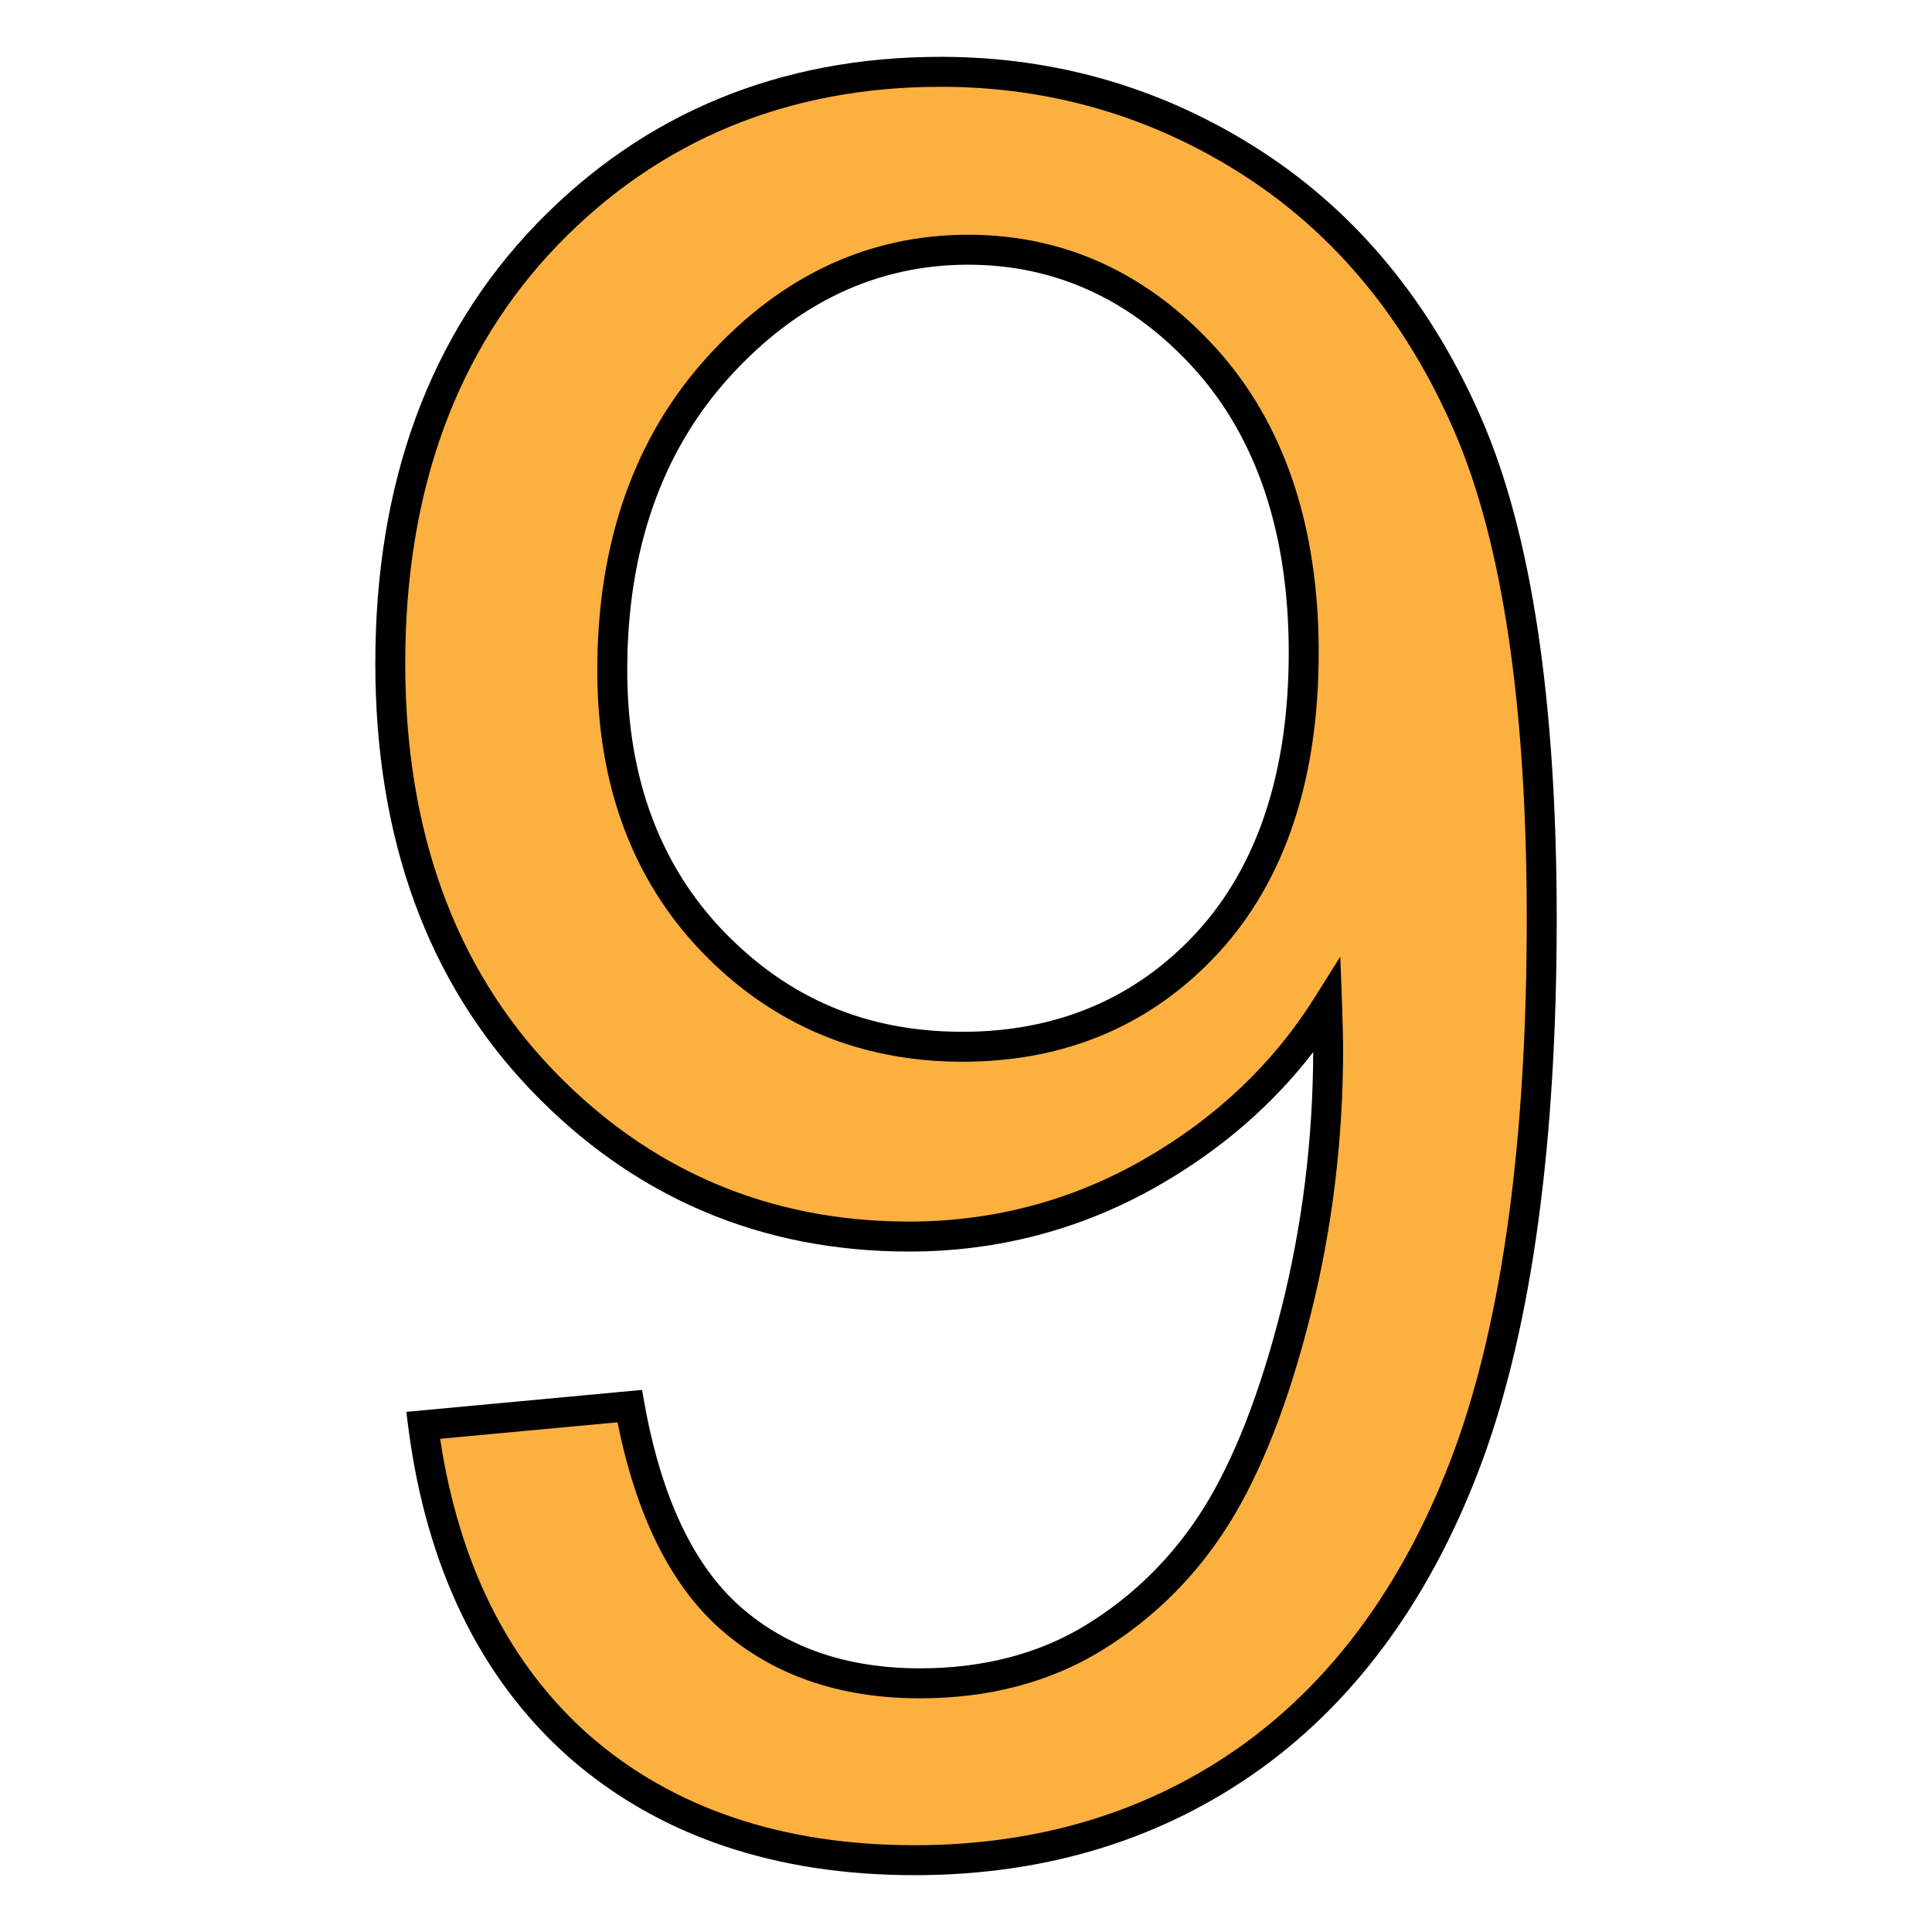 <?xml version="1.0" encoding="utf-8"?>
<!-- Generator: Adobe Illustrator 16.0.0, SVG Export Plug-In . SVG Version: 6.00 Build 0)  -->
<!DOCTYPE svg PUBLIC "-//W3C//DTD SVG 1.1//EN" "http://www.w3.org/Graphics/SVG/1.1/DTD/svg11.dtd">
<svg version="1.1" id="Layer_1" xmlns="http://www.w3.org/2000/svg" xmlns:xlink="http://www.w3.org/1999/xlink" x="0px" y="0px"
	 width="85px" height="85px" viewBox="0 0 85 85" enable-background="new 0 0 85 85" xml:space="preserve">
<g>
	<g enable-background="new    ">
		<path fill="#FBB040" d="M18.616,62.709l9.089-0.847c0.769,4.276,2.245,7.383,4.414,9.306c2.169,1.922,4.953,2.891,8.351,2.891
			c2.907,0,5.46-0.661,7.644-1.999c2.185-1.338,3.983-3.106,5.383-5.337c1.399-2.229,2.568-5.229,3.522-9.013
			c0.953-3.783,1.414-7.644,1.414-11.565c0-0.415-0.015-1.045-0.046-1.892c-1.892,3.015-4.476,5.46-7.751,7.336
			c-3.275,1.877-6.828,2.814-10.643,2.814c-6.382,0-11.781-2.307-16.195-6.936c-4.414-4.629-6.628-10.72-6.628-18.287
			c0-7.812,2.307-14.103,6.905-18.871c4.614-4.768,10.381-7.151,17.317-7.151c5.014,0,9.597,1.354,13.749,4.045
			s7.306,6.552,9.459,11.535c2.152,4.983,3.229,12.227,3.229,21.685c0,9.843-1.077,17.687-3.199,23.53
			c-2.138,5.829-5.321,10.273-9.535,13.319c-4.229,3.045-9.166,4.567-14.856,4.567c-6.029,0-10.95-1.677-14.765-5.014
			C21.691,73.475,19.4,68.769,18.616,62.709z M57.356,28.705c0-5.429-1.445-9.735-4.337-12.934
			c-2.892-3.184-6.367-4.783-10.428-4.783c-4.198,0-7.874,1.723-10.98,5.152c-3.122,3.43-4.675,7.89-4.675,13.349
			c0,4.906,1.476,8.89,4.444,11.965c2.968,3.061,6.614,4.599,10.965,4.599c4.384,0,7.982-1.538,10.797-4.599
			C55.957,38.378,57.356,34.133,57.356,28.705z"/>
	</g>
	<g enable-background="new    ">
		<path d="M40.239,82.5c-6.159,0-11.272-1.742-15.198-5.177c-3.897-3.454-6.278-8.342-7.079-14.53l-0.087-0.677l10.372-0.966
			l0.107,0.596c0.739,4.107,2.153,7.111,4.203,8.928c2.04,1.809,4.703,2.726,7.914,2.726c2.783,0,5.239-0.64,7.3-1.902
			c2.104-1.289,3.844-3.014,5.169-5.125c1.35-2.15,2.507-5.119,3.44-8.823c0.914-3.627,1.384-7.415,1.395-11.262
			c-1.801,2.342-4.084,4.312-6.81,5.874c-3.362,1.926-7.053,2.901-10.971,2.901c-6.545,0-12.154-2.402-16.671-7.14
			c-4.52-4.74-6.811-11.045-6.811-18.742c0-7.947,2.386-14.45,7.09-19.328C28.323,4.974,34.309,2.5,41.393,2.5
			c5.111,0,9.858,1.396,14.107,4.151c4.235,2.745,7.501,6.724,9.705,11.826c2.18,5.043,3.284,12.427,3.284,21.947
			c0,9.846-1.09,17.838-3.239,23.756c-2.175,5.931-5.461,10.516-9.769,13.628C51.157,80.922,46.028,82.5,40.239,82.5z
			 M19.364,63.301c0.839,5.543,3.041,9.925,6.548,13.033c3.675,3.216,8.497,4.848,14.327,4.848c5.507,0,10.376-1.495,14.472-4.443
			c4.089-2.955,7.219-7.333,9.301-13.011c2.097-5.771,3.159-13.612,3.159-23.304c0-9.339-1.068-16.547-3.176-21.424
			c-2.1-4.859-5.199-8.642-9.212-11.243c-4.032-2.614-8.538-3.939-13.391-3.939c-6.713,0-12.38,2.338-16.844,6.951
			c-4.458,4.623-6.72,10.818-6.72,18.412c0,7.346,2.169,13.345,6.446,17.832c4.259,4.467,9.547,6.731,15.718,6.731
			c3.686,0,7.155-0.917,10.315-2.727c3.165-1.813,5.695-4.207,7.521-7.115l1.139-1.814l0.078,2.142
			c0.03,0.846,0.046,1.49,0.046,1.915c0,4.004-0.482,7.949-1.435,11.727c-0.967,3.838-2.18,6.935-3.603,9.202
			c-1.434,2.285-3.317,4.151-5.597,5.548c-2.271,1.392-4.959,2.097-7.988,2.097c-3.543,0-6.5-1.028-8.788-3.057
			c-2.173-1.927-3.689-4.982-4.512-9.087L19.364,63.301z M42.346,46.712c-4.502,0-8.35-1.614-11.438-4.799
			c-3.073-3.185-4.63-7.364-4.63-12.424c0-5.619,1.631-10.26,4.847-13.793c3.227-3.562,7.085-5.368,11.468-5.368
			c4.23,0,7.903,1.682,10.916,4.999c2.991,3.31,4.508,7.811,4.508,13.377c0,5.574-1.476,10.013-4.387,13.195
			C50.691,45.093,46.896,46.712,42.346,46.712z M42.592,11.646c-3.995,0-7.525,1.661-10.492,4.936
			c-2.989,3.284-4.504,7.626-4.504,12.907c0,4.707,1.433,8.579,4.26,11.508c2.869,2.958,6.301,4.397,10.491,4.397
			c4.167,0,7.636-1.476,10.312-4.385c2.681-2.93,4.04-7.069,4.04-12.304c0-5.23-1.401-9.433-4.167-12.492
			C49.779,13.183,46.436,11.646,42.592,11.646z"/>
	</g>
</g>
</svg>
